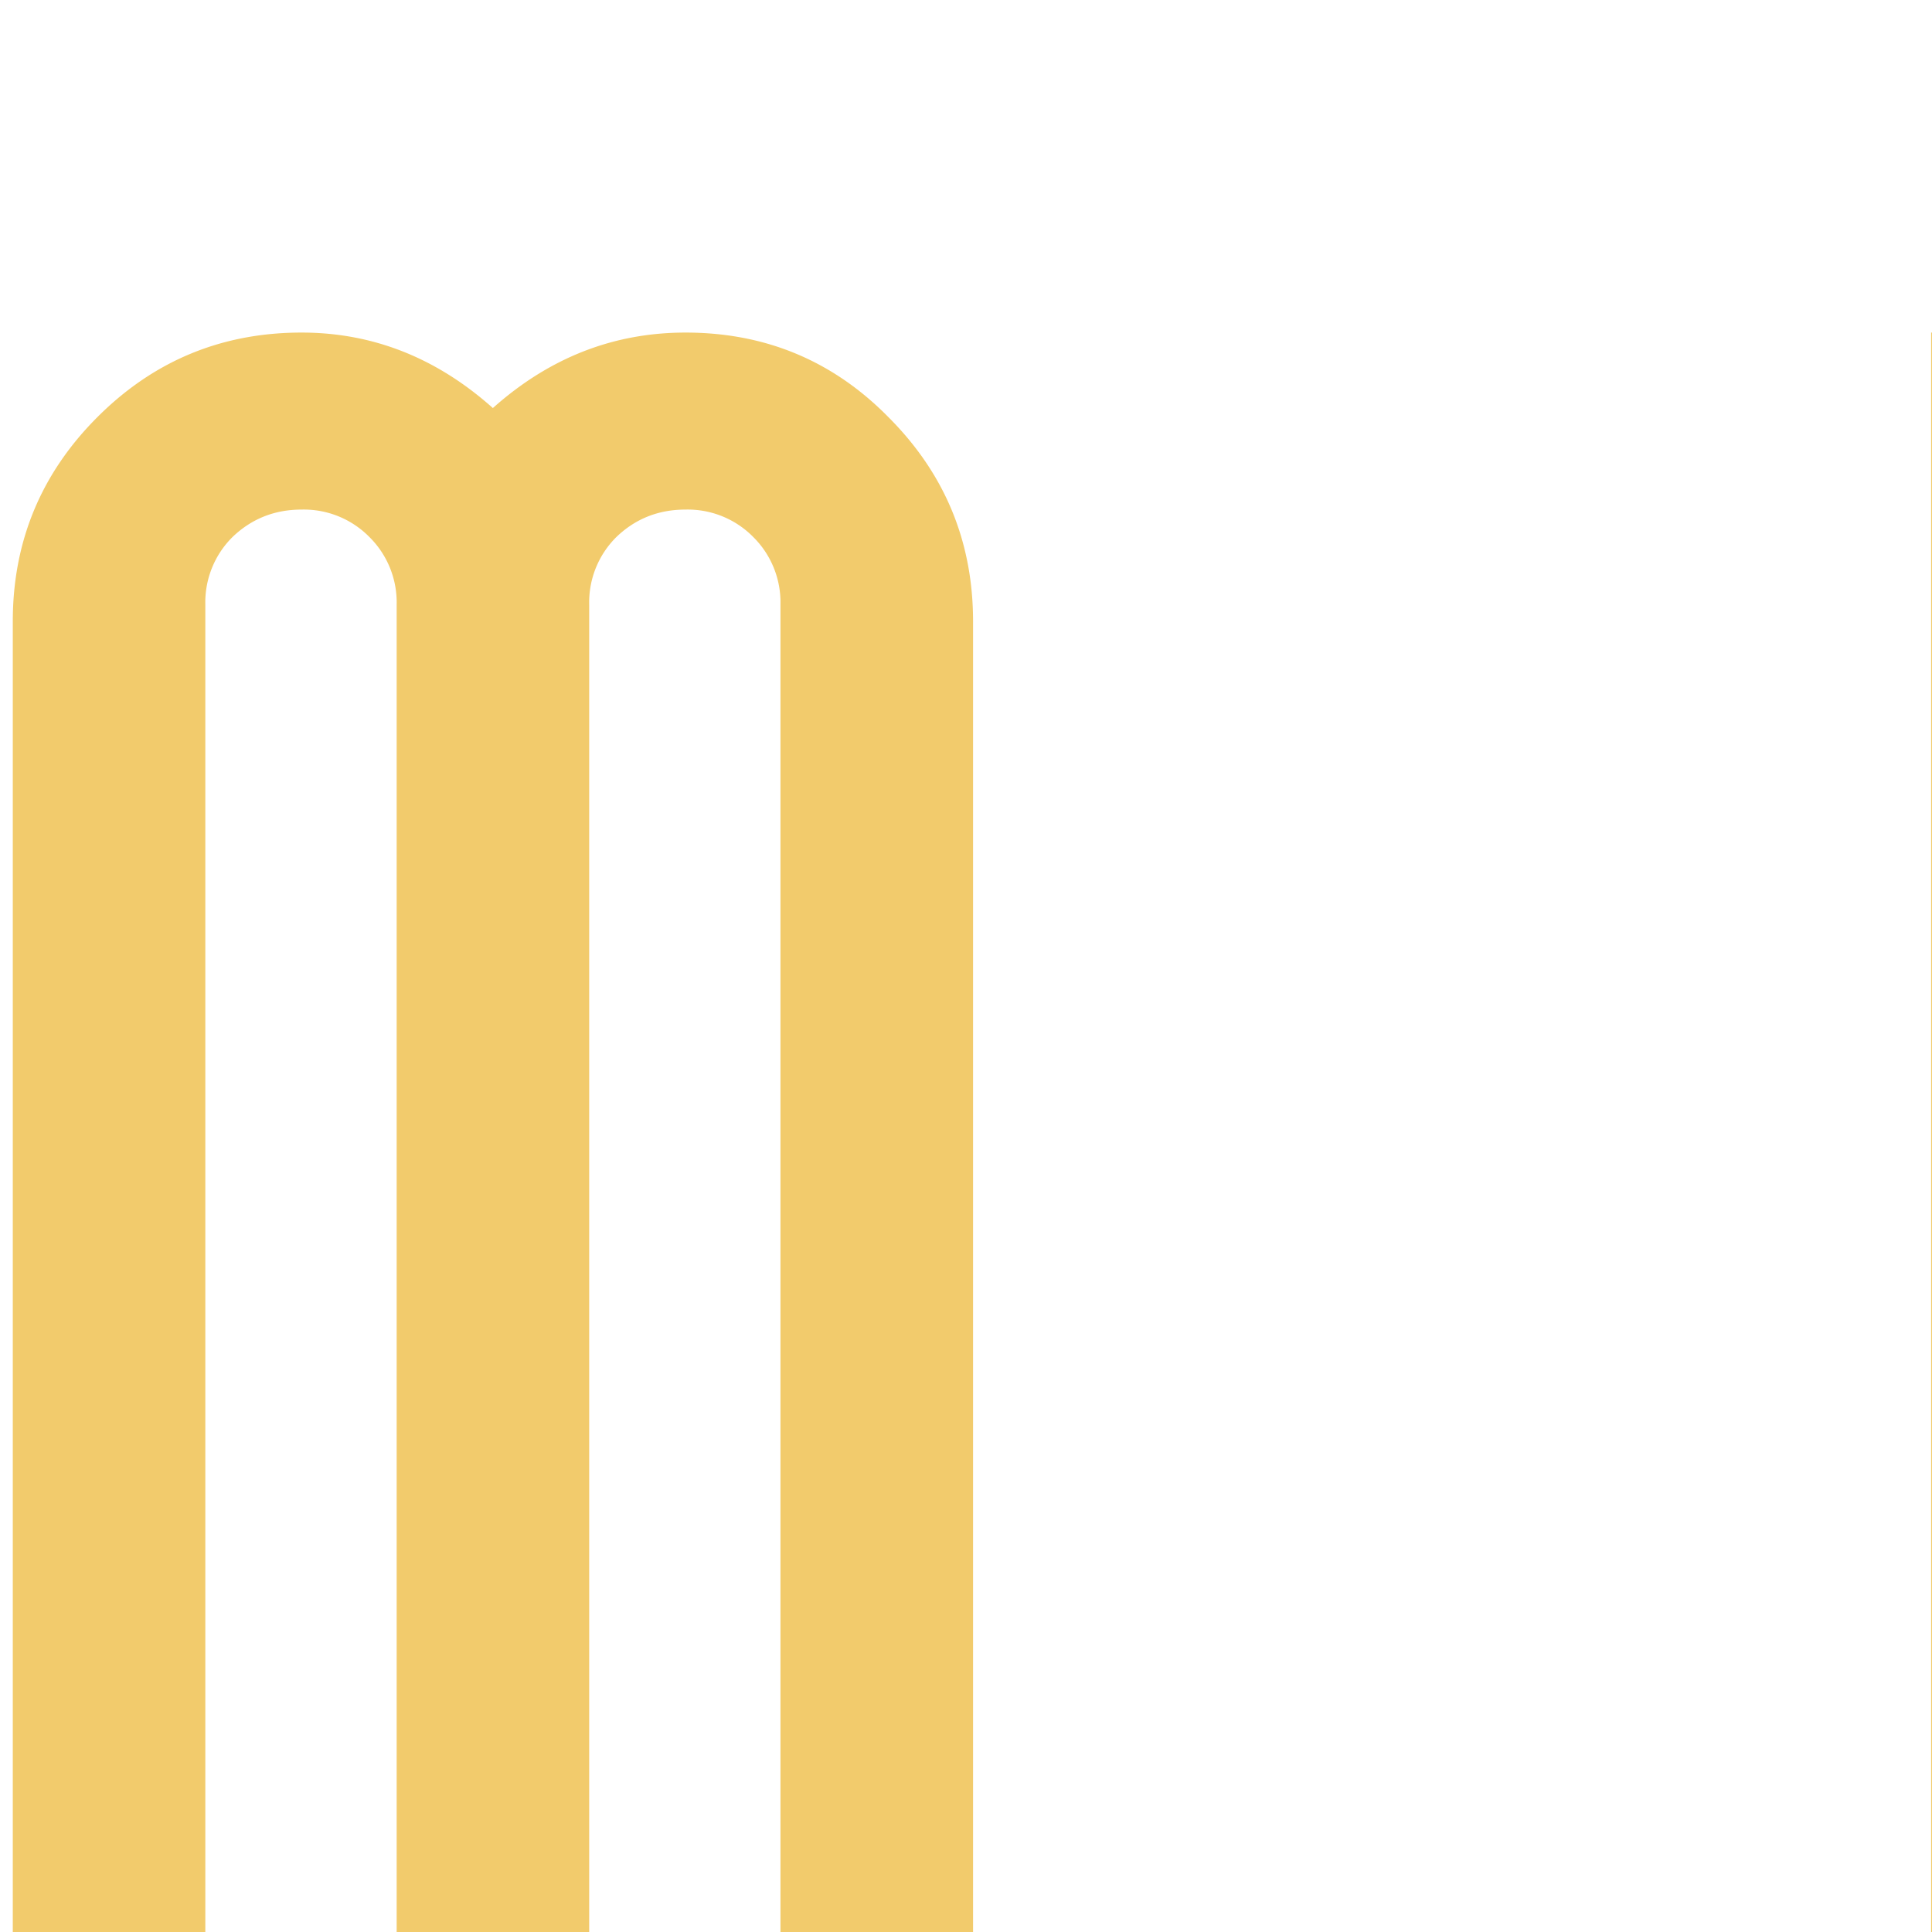 <svg width="29" height="29" fill="none" xmlns="http://www.w3.org/2000/svg">
  <g filter="url(#a)">
    <path d="M10.29.992c1.197 0 2.213.423 3.046 1.27.846.846 1.27 1.868 1.27 3.066V29h-2.891V5.074a1.38 1.38 0 0 0-.41-1.015 1.38 1.38 0 0 0-1.016-.41c-.404 0-.749.136-1.035.41a1.38 1.38 0 0 0-.41 1.015V29h-2.89V5.074a1.38 1.38 0 0 0-.411-1.015 1.38 1.38 0 0 0-1.016-.41c-.403 0-.748.136-1.035.41a1.38 1.38 0 0 0-.41 1.015V29H.192V5.328c0-1.198.423-2.22 1.269-3.066.846-.847 1.868-1.27 3.066-1.27 1.068 0 2.025.378 2.871 1.133C8.245 1.37 9.208.992 10.29.992ZM28.987 29V.992h2.89V29h-2.89ZM56.36.992c1.198 0 2.214.423 3.047 1.27.847.846 1.27 1.868 1.27 3.066V29h-2.89V5.074a1.38 1.38 0 0 0-.411-1.015 1.38 1.38 0 0 0-1.016-.41c-.403 0-.748.136-1.035.41a1.38 1.38 0 0 0-.41 1.015V29h-2.89V5.074a1.38 1.38 0 0 0-.41-1.015 1.38 1.38 0 0 0-1.016-.41c-.404 0-.749.136-1.035.41a1.38 1.38 0 0 0-.41 1.015V29h-2.891V5.328c0-1.198.423-2.22 1.27-3.066.846-.847 1.868-1.27 3.066-1.27 1.067 0 2.024.378 2.87 1.133.847-.755 1.81-1.133 2.891-1.133ZM75.06 29V.992h2.89V29h-2.89Zm23.035-15.313V.992h2.89V29h-2.89V16.324h-2.871V29h-2.891V.992h2.89v12.695h2.872Zm18.562-11.425c.847-.847 1.869-1.27 3.067-1.27 1.198 0 2.213.423 3.047 1.27.846.846 1.269 1.868 1.269 3.066v19.356c0 1.197-.423 2.22-1.269 3.066-.834.833-1.849 1.25-3.047 1.25-1.198 0-2.22-.417-3.067-1.25-.846-.846-1.269-1.869-1.269-3.066V5.328c0-1.198.423-2.22 1.269-3.066Zm4.492 22.656V5.074c0-.403-.136-.742-.41-1.015a1.378 1.378 0 0 0-1.015-.41c-.404 0-.749.136-1.035.41a1.378 1.378 0 0 0-.411 1.015v19.844c0 .404.137.749.411 1.035.286.274.631.41 1.035.41.403 0 .742-.136 1.015-.41.274-.286.41-.631.41-1.035Z" fill="#f2cb6c"/>
  </g>
  <defs>
    <filter id="a" x=".191" y=".992" width="123.848" height="32.008" filterUnits="userSpaceOnUse" color-interpolation-filters="sRGB">
      <feFlood flood-opacity="0" result="BackgroundImageFix"/>
      <feBlend in="SourceGraphic" in2="BackgroundImageFix" result="shape"/>
      <feColorMatrix in="SourceAlpha" values="0 0 0 0 0 0 0 0 0 0 0 0 0 0 0 0 0 0 127 0" result="hardAlpha"/>
      <feOffset dy="4"/>
      <feGaussianBlur stdDeviation="2"/>
      <feComposite in2="hardAlpha" operator="arithmetic" k2="-1" k3="1"/>
      <feColorMatrix values="0 0 0 0 0 0 0 0 0 0 0 0 0 0 0 0 0 0 0.25 0"/>
      <feBlend in2="shape" result="effect1_innerShadow_1_829"/>
    </filter>
  </defs>
</svg>
